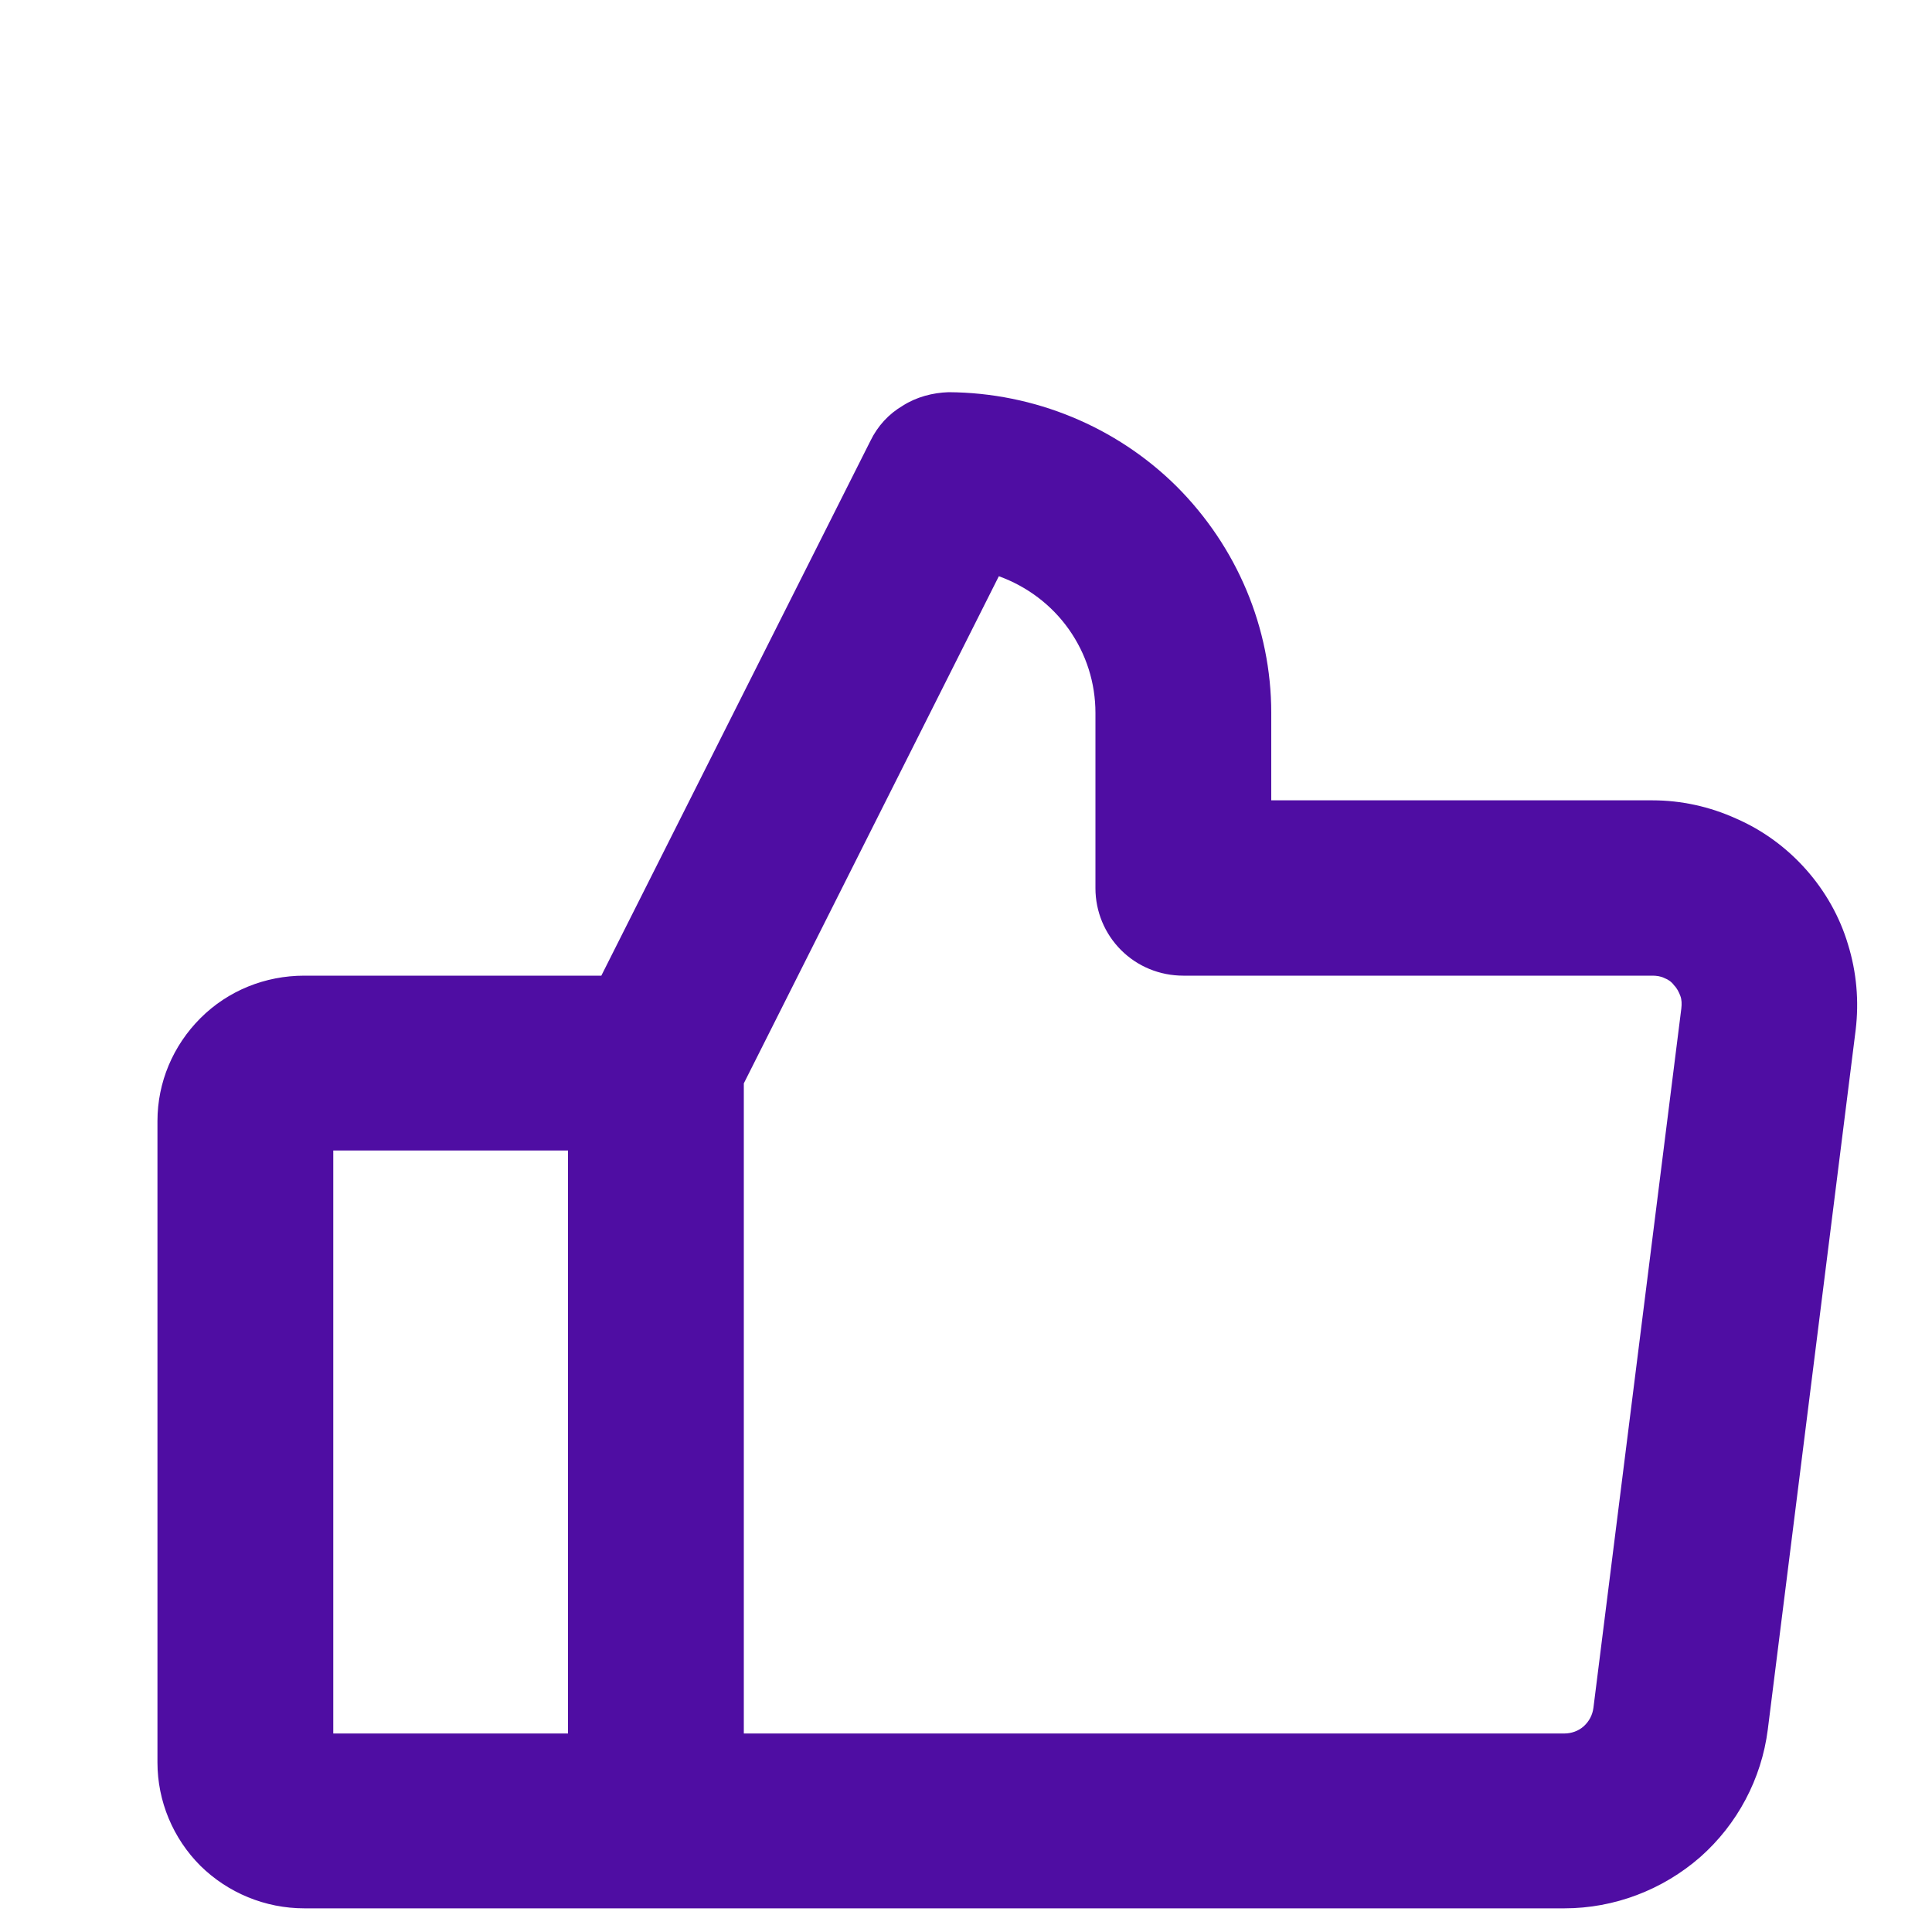 <svg width="4" height="4" viewBox="0 0 4 4" fill="none" xmlns="http://www.w3.org/2000/svg">
<path d="M3.739 1.8C3.699 1.755 3.65 1.719 3.595 1.695C3.54 1.67 3.481 1.657 3.421 1.657H2.632V1.476C2.632 1.3 2.561 1.132 2.436 1.007C2.311 0.883 2.141 0.813 1.964 0.812C1.931 0.813 1.897 0.822 1.869 0.84C1.84 0.857 1.817 0.882 1.802 0.913L1.245 2.02H0.63C0.549 2.02 0.472 2.051 0.415 2.108C0.358 2.165 0.326 2.241 0.326 2.321V3.649C0.326 3.729 0.358 3.806 0.415 3.863C0.472 3.919 0.549 3.951 0.63 3.951H3.239C3.342 3.951 3.442 3.913 3.52 3.845C3.597 3.777 3.647 3.683 3.66 3.581L3.842 2.132C3.849 2.073 3.844 2.013 3.826 1.955C3.809 1.898 3.779 1.845 3.739 1.8ZM0.69 2.382H1.176V3.589H0.69V2.382ZM3.481 2.088L3.299 3.536C3.297 3.551 3.29 3.564 3.279 3.574C3.268 3.584 3.253 3.589 3.239 3.589H1.54V2.243L2.068 1.193C2.126 1.214 2.177 1.252 2.213 1.303C2.249 1.354 2.268 1.414 2.268 1.476V1.839C2.268 1.887 2.287 1.933 2.321 1.967C2.355 2.001 2.401 2.02 2.45 2.02H3.421C3.429 2.02 3.438 2.021 3.446 2.025C3.454 2.028 3.461 2.033 3.466 2.04C3.472 2.046 3.476 2.054 3.479 2.062C3.482 2.07 3.482 2.079 3.481 2.088Z" fill="#4F0DA3"/>
</svg>
